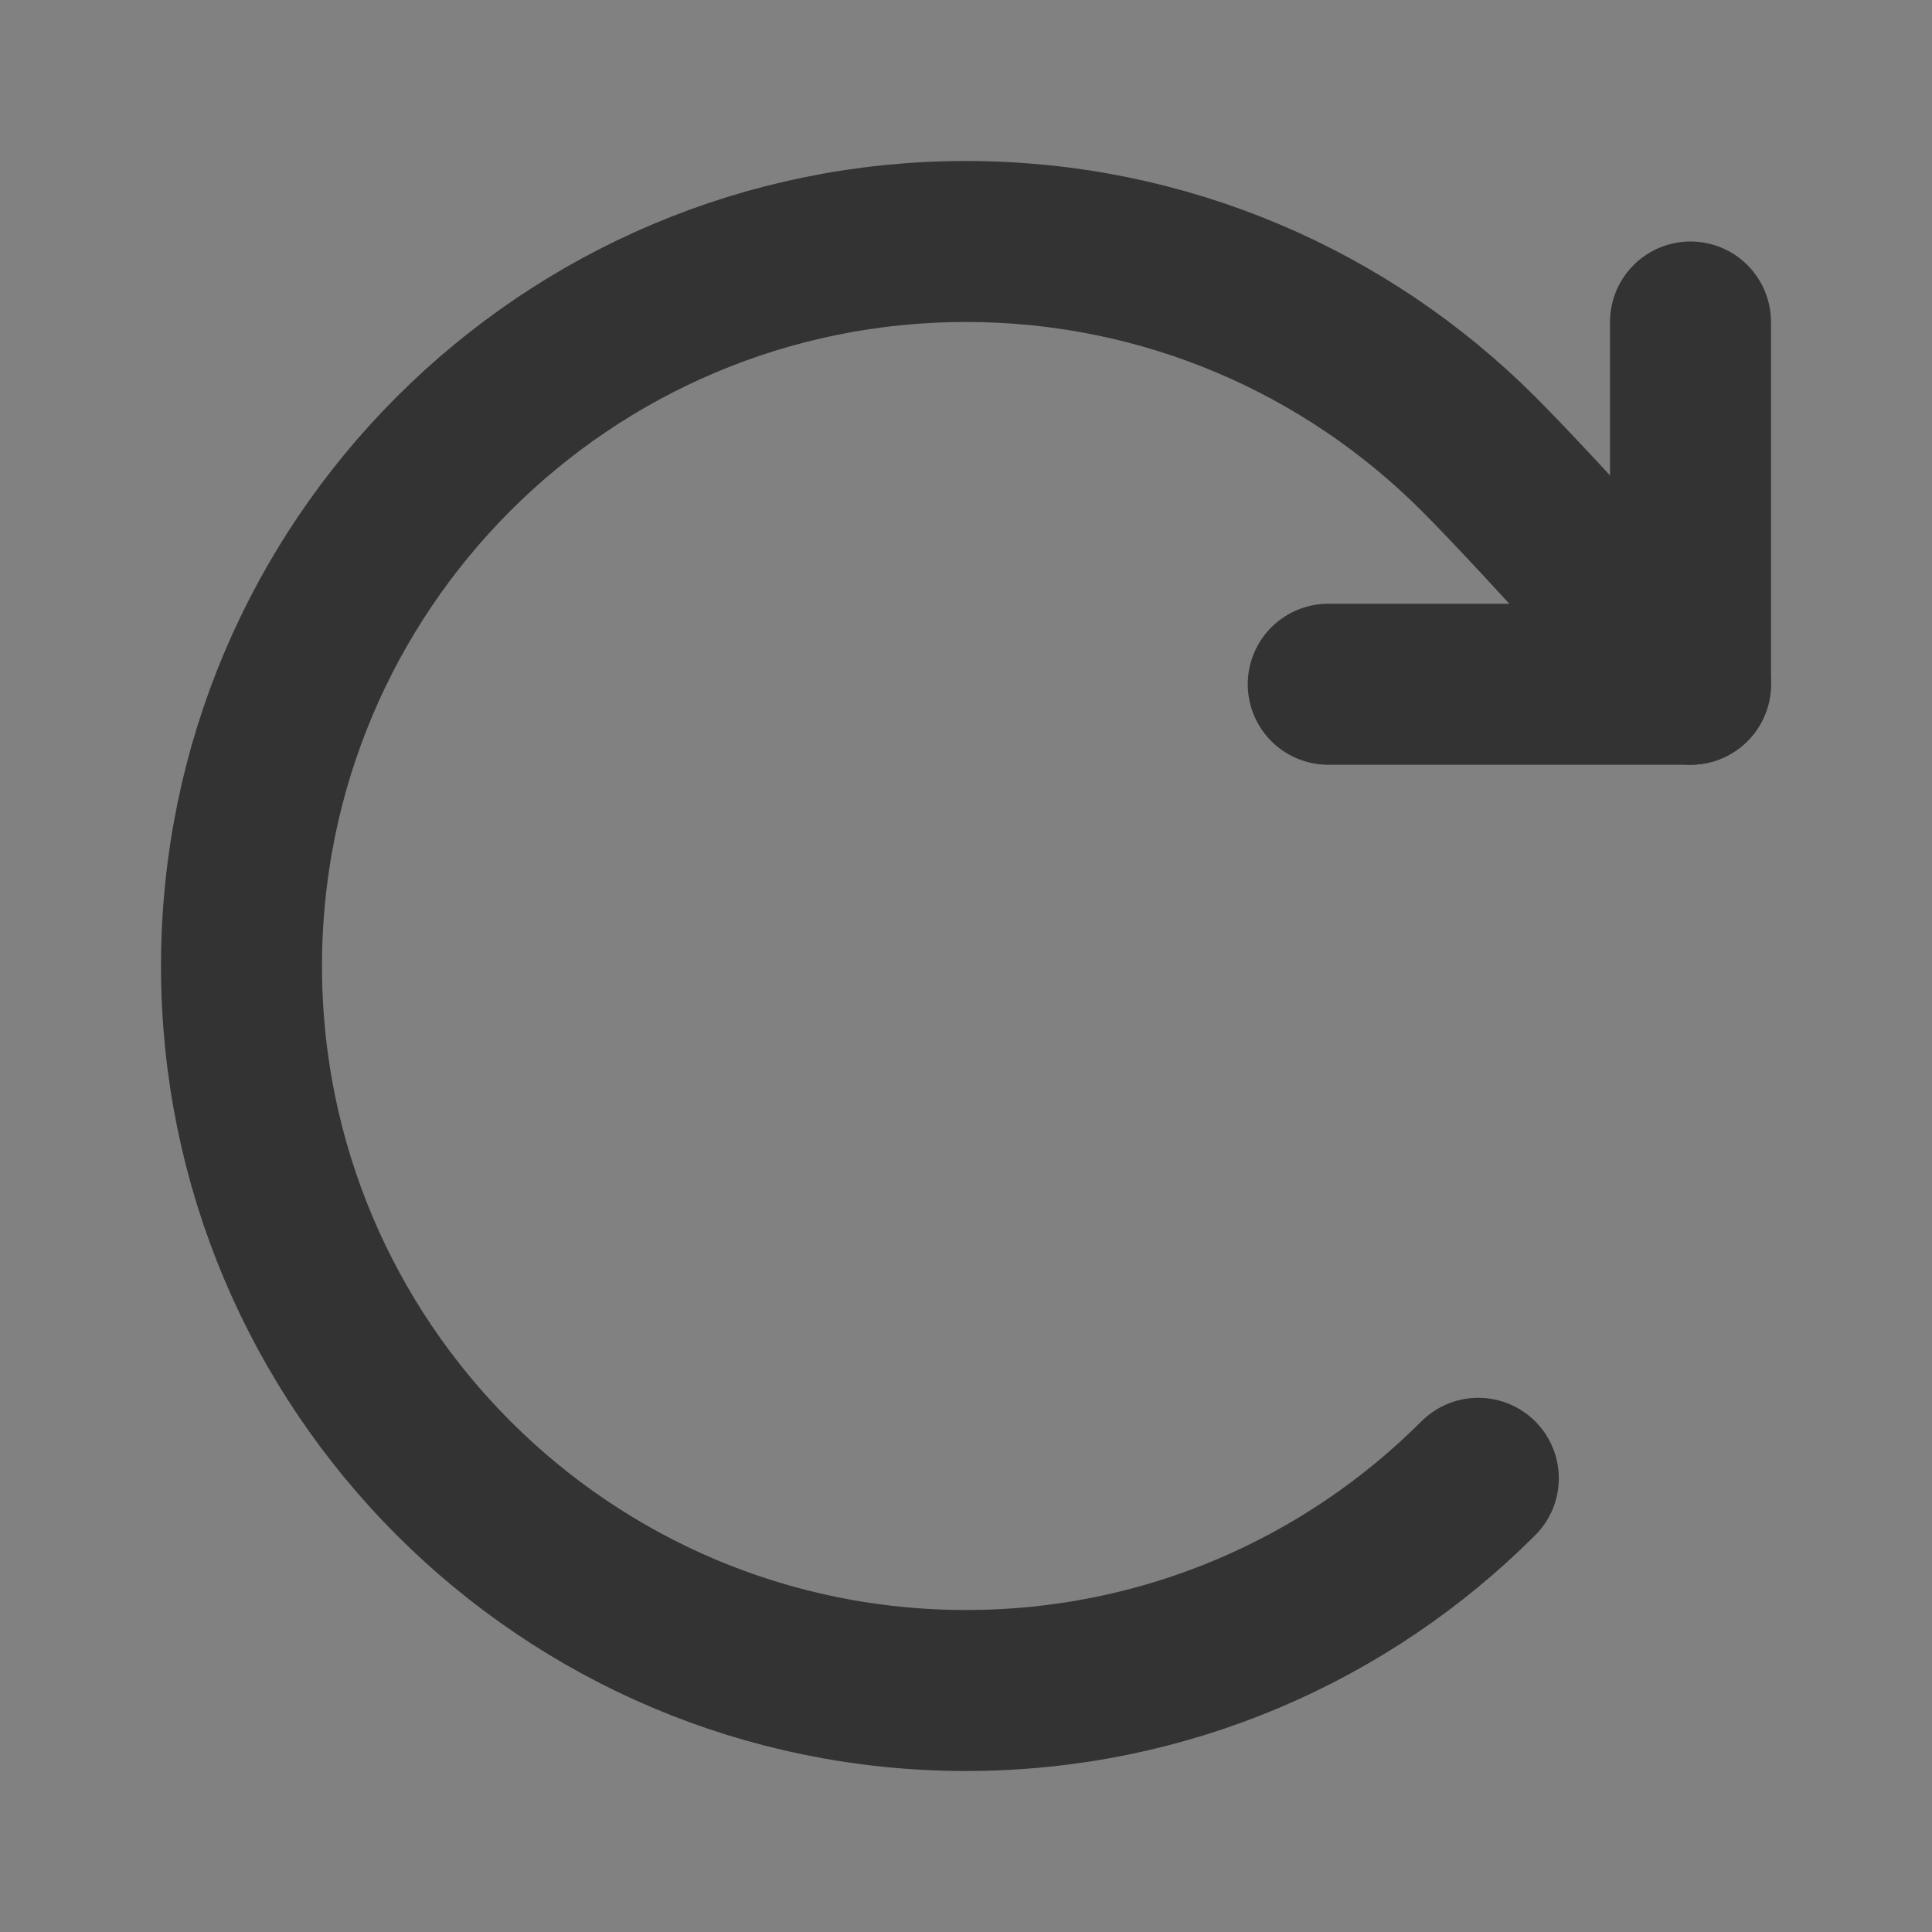 <svg width="24" height="24" viewBox="0 0 24 24" fill="none" xmlns="http://www.w3.org/2000/svg">
<rect x="0" y="0" width="24" height="24" fill="#808080" stroke="none"/>
<g clip-path="url(#clip0_2_19763)">
<path d="M24 0H0V24H24V0Z" fill="white" fill-opacity="0.01"/>
<path d="M18.364 18.364C16.735 19.993 14.485 21 12 21C7.029 21 3 16.971 3 12C3 7.029 7.029 3 12 3C14.485 3 16.735 4.007 18.364 5.636C19.193 6.465 21 8.5 21 8.5" stroke="#333333" stroke-width="2" stroke-linecap="round" stroke-linejoin="round"/>
<path d="M21 4V8.5H16.5" stroke="#333333" stroke-width="2" stroke-linecap="round" stroke-linejoin="round"/>
</g>
<defs>
<clipPath id="clip0_2_19763">
<rect width="24" height="24" fill="white"/>
</clipPath>
</defs>
</svg>
